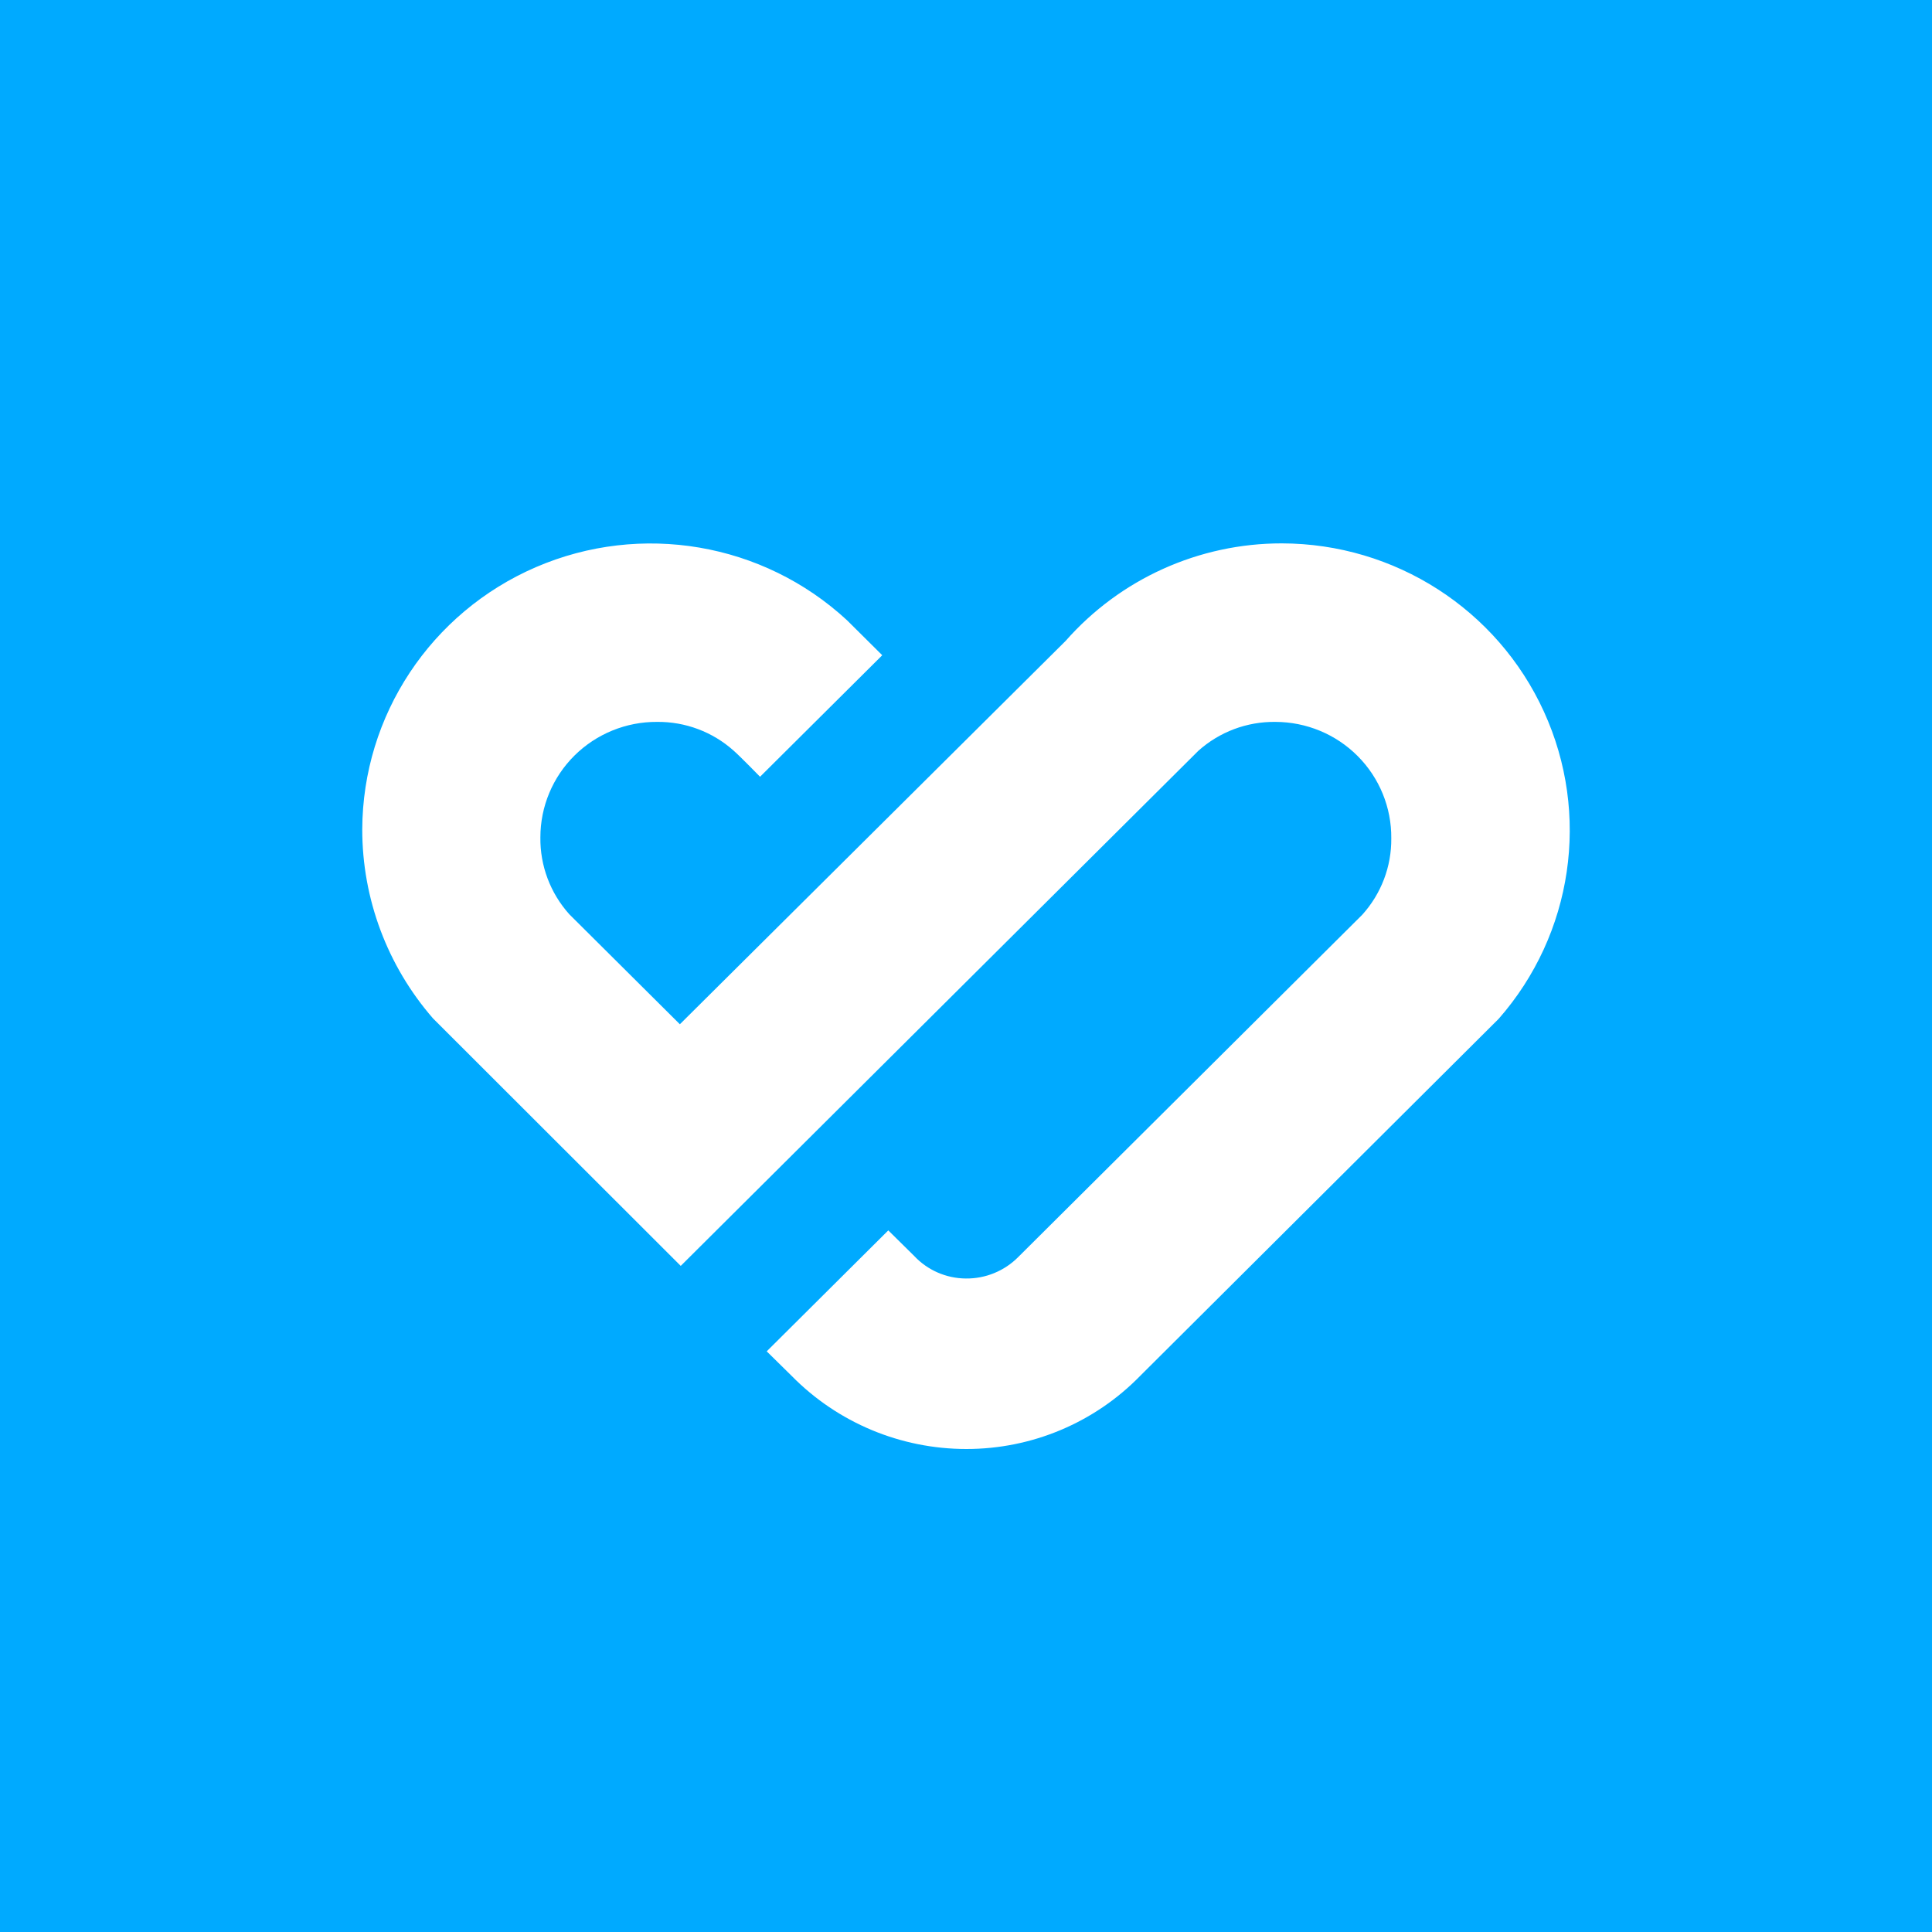 <svg width="40" height="40" viewBox="0 0 40 40" fill="none" xmlns="http://www.w3.org/2000/svg">
  <rect width="40" height="40" fill="#00AAFF"/>
  <path fill-rule="evenodd" clip-rule="evenodd" d="M26.54 11.25C28.879 11.254 31 12.616 31.966 14.735C32.933 16.854 32.567 19.339 31.03 21.092L23.603 28.489C22.659 29.456 21.362 30.001 20.007 30C18.645 30 17.341 29.454 16.389 28.485L15.874 27.978L18.391 25.474L18.927 26.003C19.204 26.299 19.591 26.467 19.996 26.47C20.404 26.475 20.796 26.314 21.082 26.025L28.204 18.939C28.596 18.505 28.811 17.941 28.805 17.357C28.811 16.72 28.561 16.107 28.11 15.654C27.659 15.201 27.046 14.947 26.405 14.946C25.816 14.939 25.246 15.153 24.809 15.546L14.094 26.209L8.965 21.085C8.019 19.998 7.499 18.608 7.5 17.17C7.509 14.811 8.92 12.681 11.096 11.742C13.272 10.804 15.799 11.235 17.536 12.841L18.266 13.566L15.736 16.082C15.736 16.082 15.332 15.667 15.19 15.542C14.755 15.153 14.189 14.94 13.604 14.946C12.964 14.942 12.349 15.193 11.896 15.641C11.442 16.09 11.188 16.7 11.188 17.337C11.18 17.924 11.395 18.494 11.789 18.931L14.076 21.206L22.063 13.269C23.193 11.985 24.825 11.248 26.54 11.25Z" fill="white"/>
</svg>
